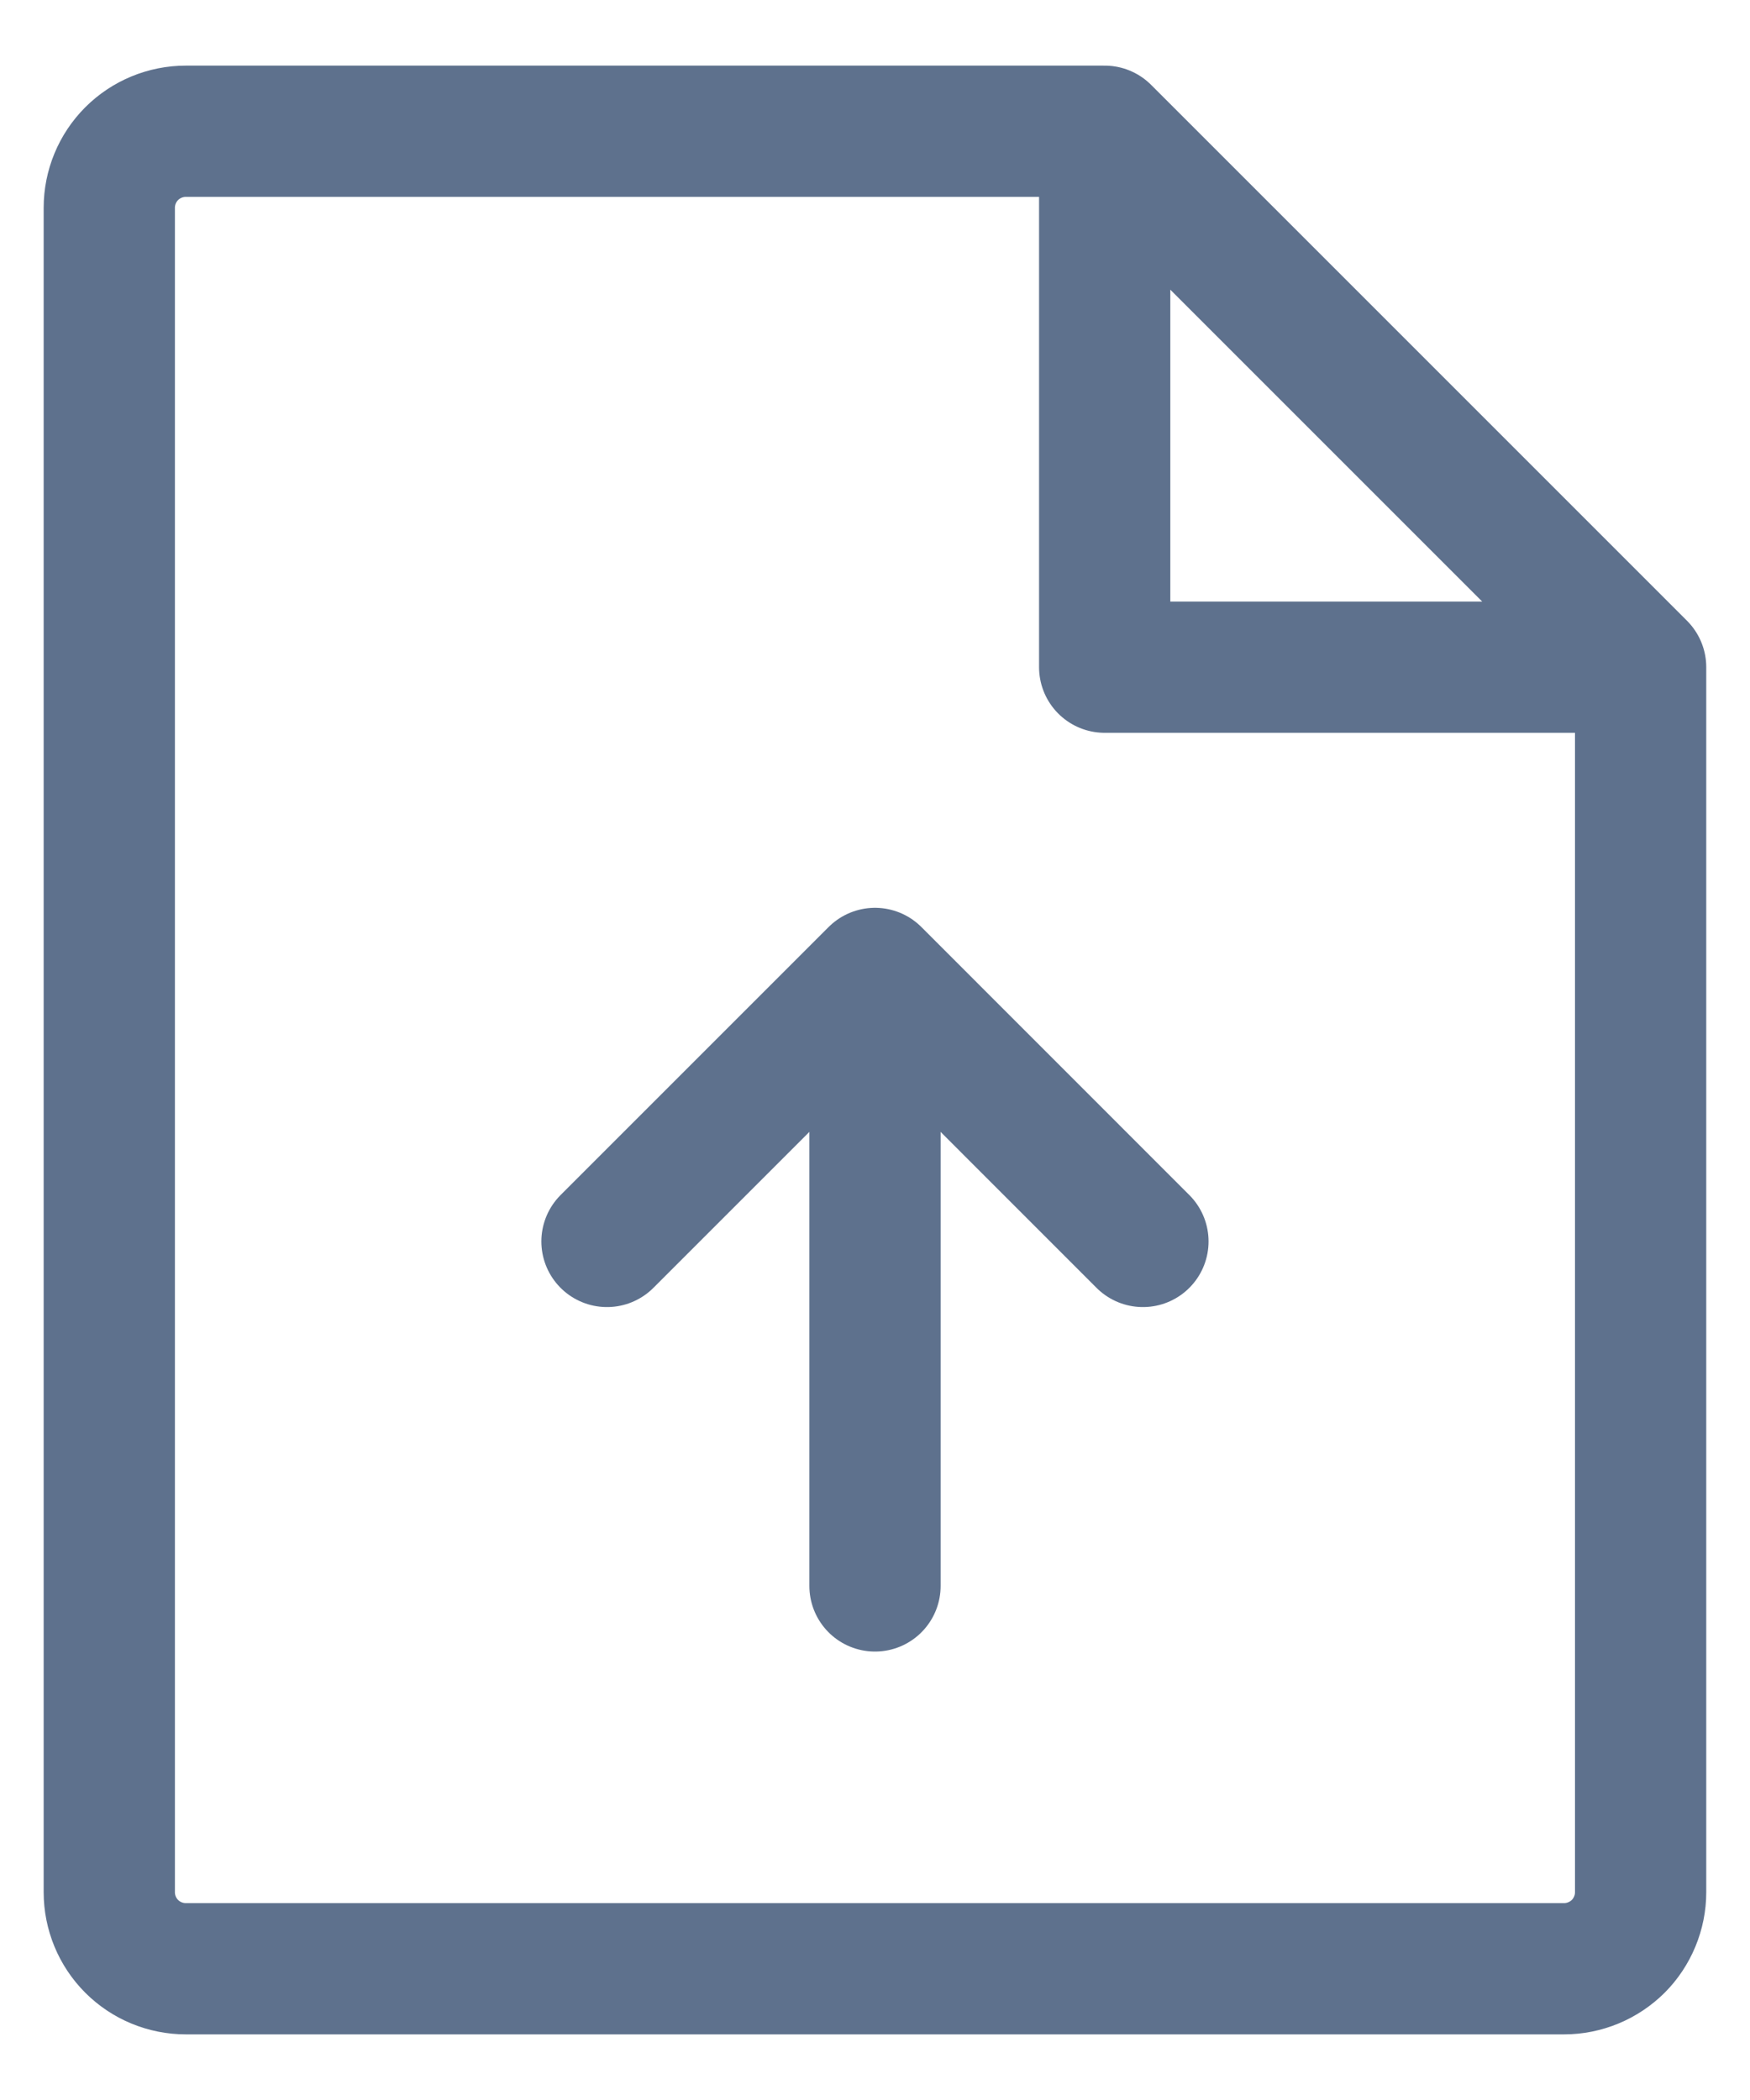 <svg width="20" height="24" viewBox="0 0 20 24" fill="none" xmlns="http://www.w3.org/2000/svg">
<path d="M12.625 1.5H2.124C1.892 1.5 1.669 1.592 1.505 1.756C1.341 1.92 1.249 2.143 1.249 2.375V21.625C1.249 21.857 1.341 22.08 1.505 22.244C1.669 22.408 1.892 22.5 2.124 22.5H17.875C17.99 22.5 18.104 22.477 18.21 22.433C18.316 22.389 18.412 22.325 18.494 22.244C18.575 22.163 18.639 22.066 18.683 21.96C18.727 21.854 18.75 21.74 18.75 21.625V7.625M12.625 1.5L18.75 7.625M12.625 1.5V7.625H18.75M6.937 14.188L10 11.125M10 11.125L13.062 14.188M10 11.125V18.125" stroke="#5E718D" stroke-width="1.5" stroke-linecap="round" stroke-linejoin="round"/>
</svg>
